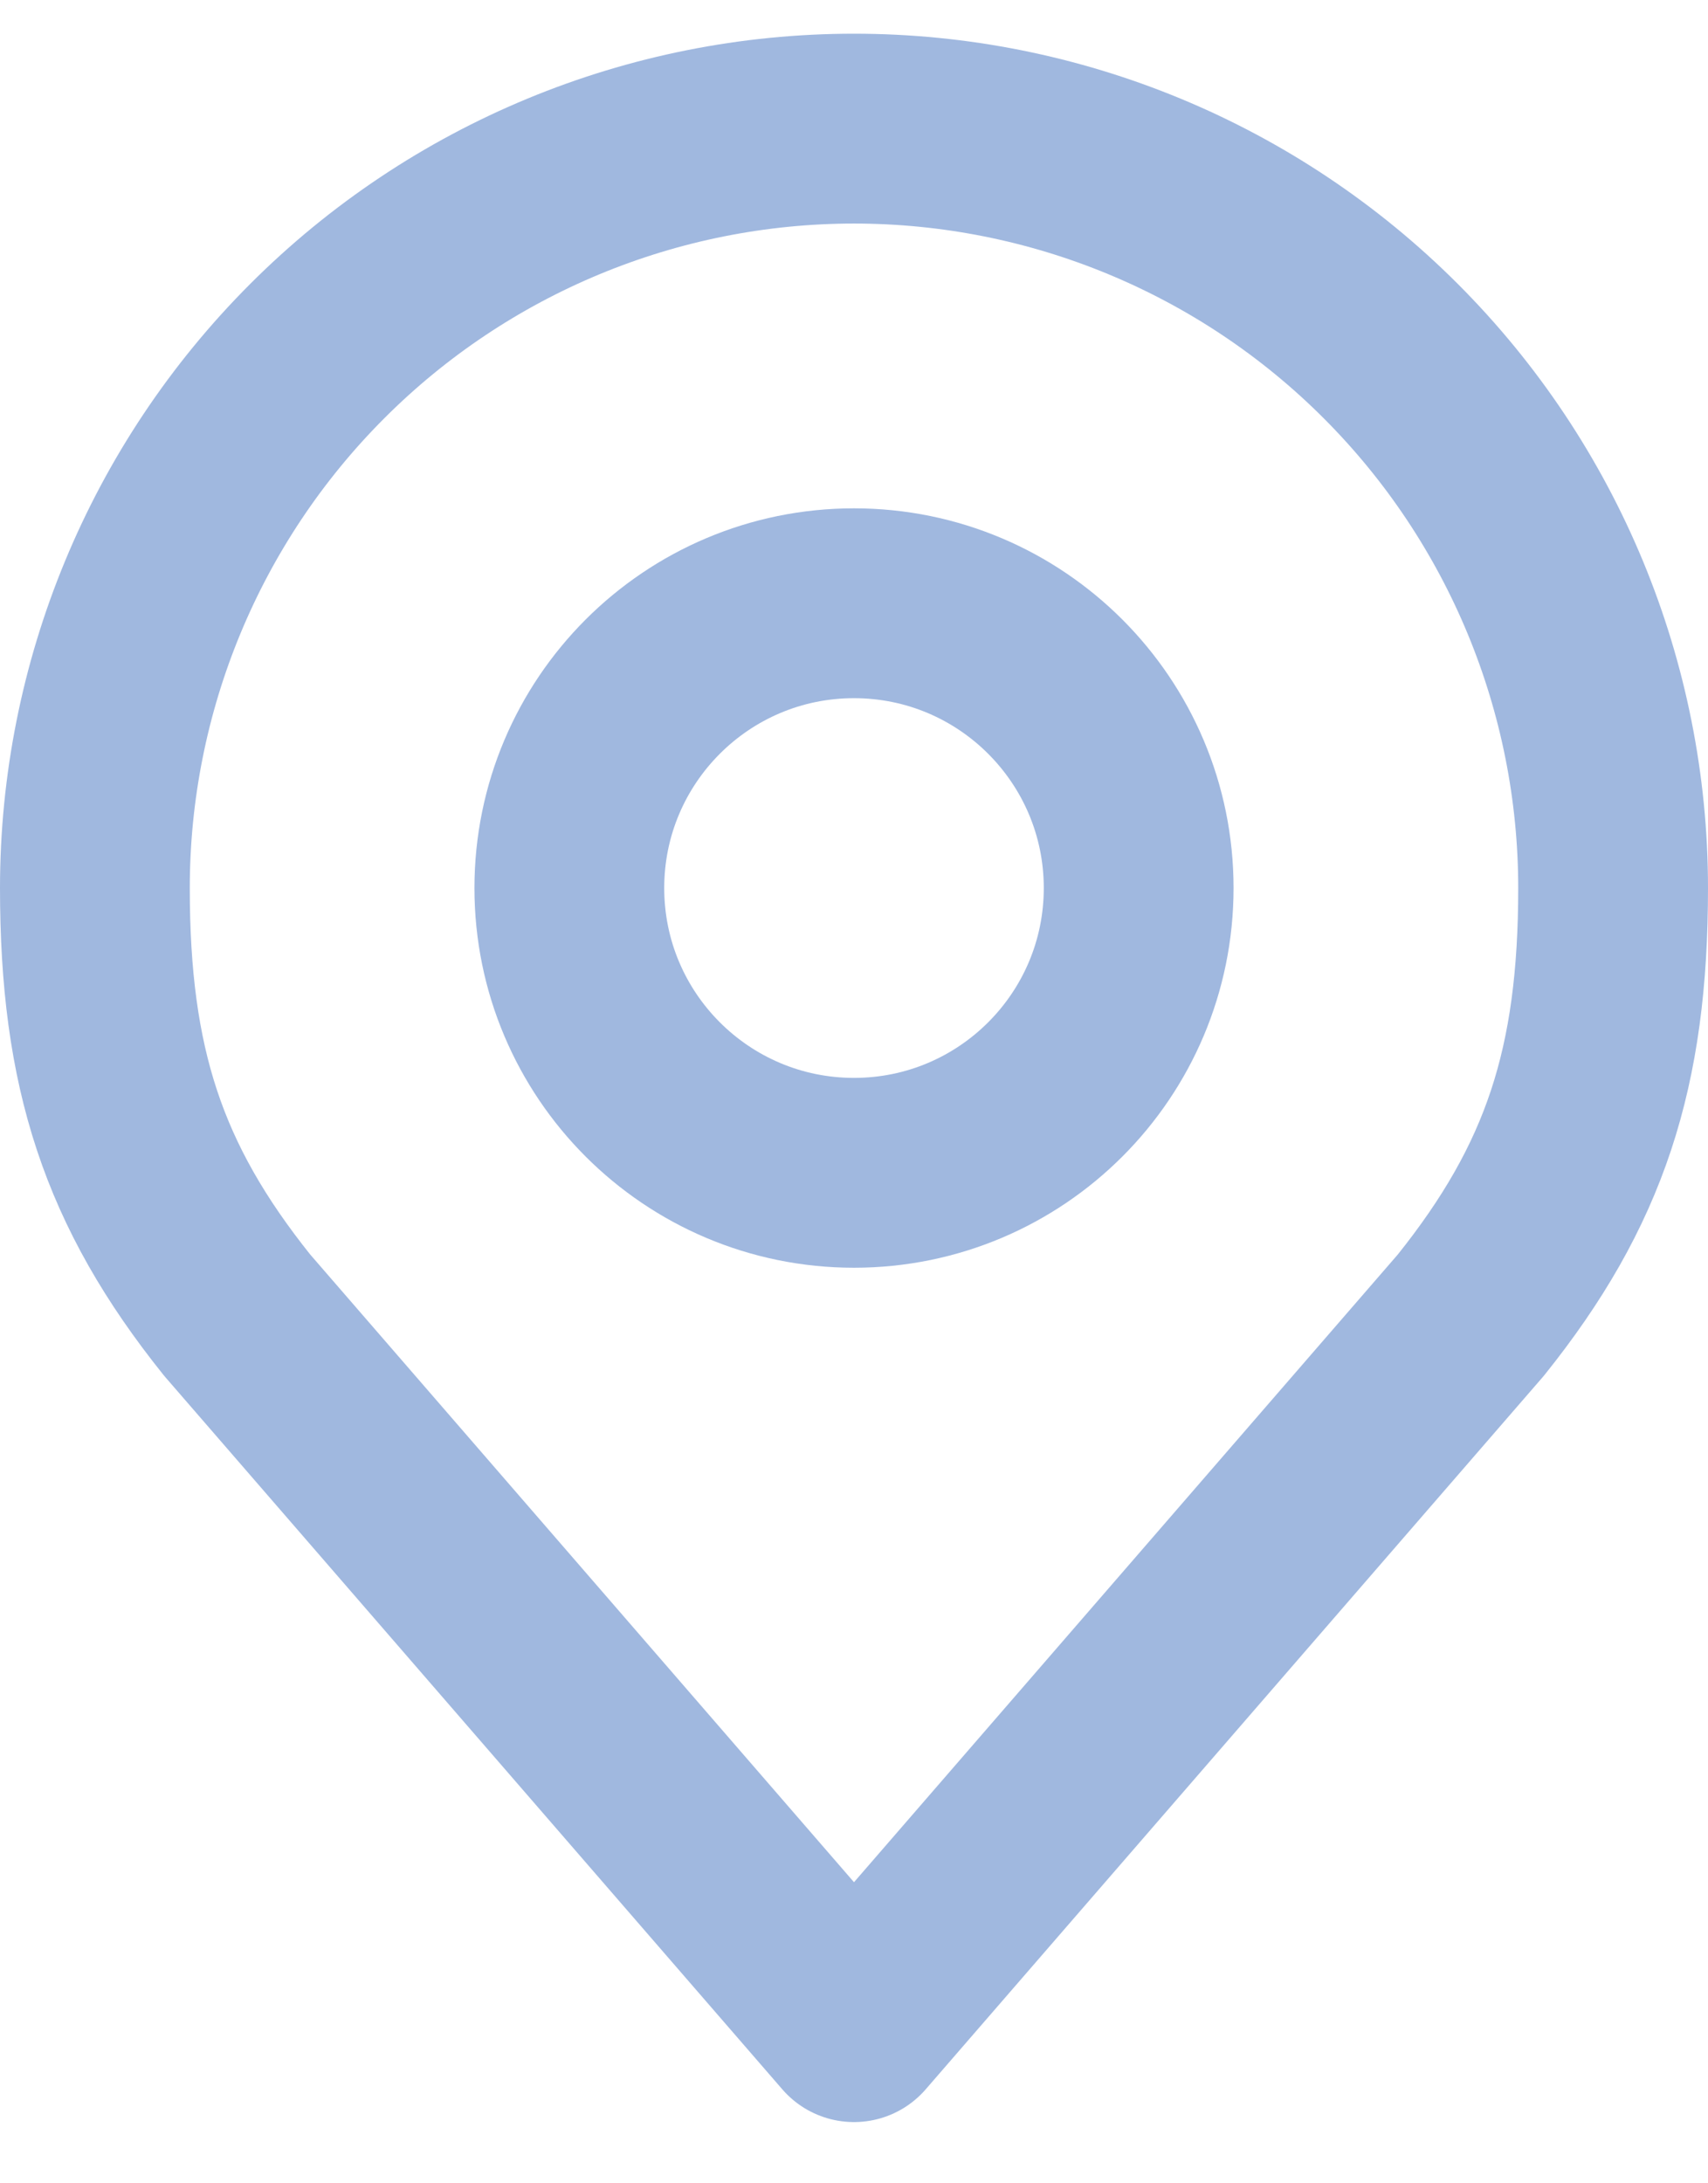 <svg width="18" height="23" viewBox="0 0 18 23" fill="none" xmlns="http://www.w3.org/2000/svg">
<path d="M9 12.355C10.657 12.355 12 11.012 12 9.355C12 7.699 10.657 6.355 9 6.355C7.343 6.355 6 7.699 6 9.355C6 11.012 7.343 12.355 9 12.355Z" stroke="#A0B8DF" stroke-width="2" stroke-linecap="round" stroke-linejoin="round"/>
<path d="M9 1.355C6.878 1.355 4.843 2.198 3.343 3.699C1.843 5.199 1 7.234 1 9.355C1 11.248 1.402 12.486 2.5 13.855L9 21.355L15.5 13.855C16.598 12.486 17 11.248 17 9.355C17 7.234 16.157 5.199 14.657 3.699C13.157 2.198 11.122 1.355 9 1.355V1.355Z" stroke="#A0B8DF" stroke-width="2" stroke-linecap="round" stroke-linejoin="round"/>
</svg>
